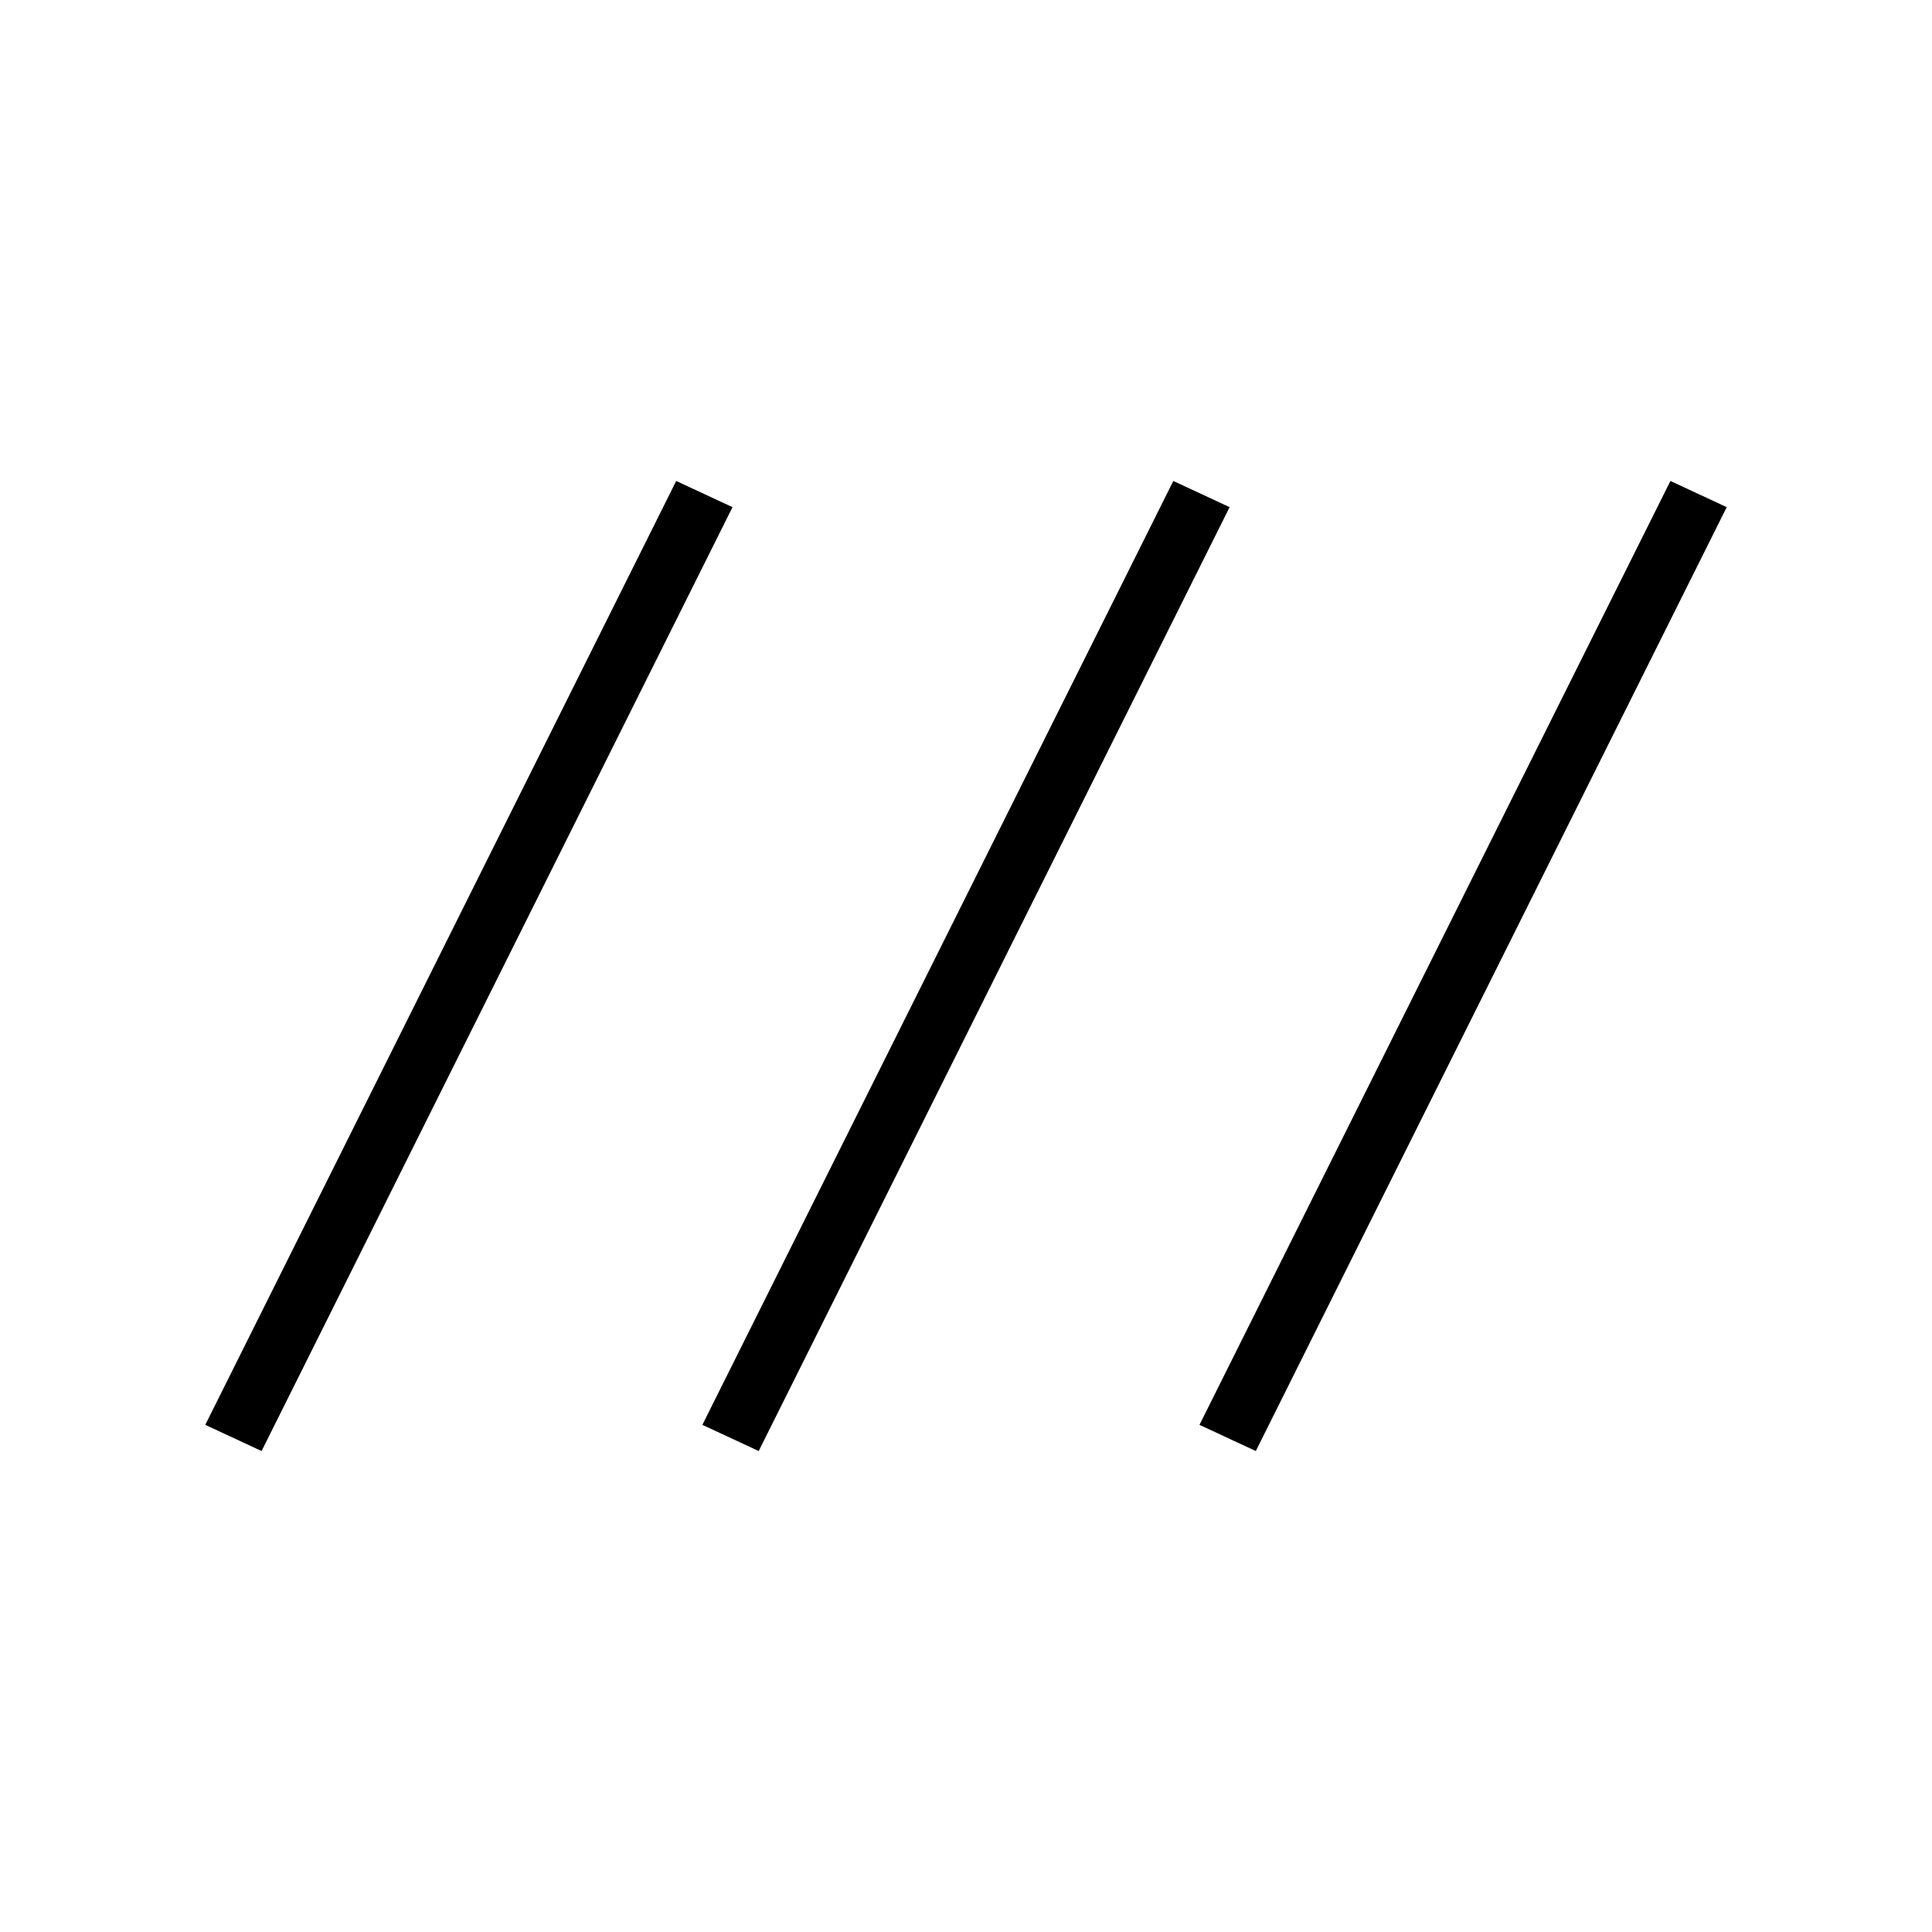 <svg xmlns="http://www.w3.org/2000/svg" height="20" width="20"><path d="m2.708 15.021-.583-.271L7 4.979l.583.271Zm5.146 0-.583-.271 4.875-9.771.583.271Zm5.146 0-.583-.271 4.875-9.771.583.271Z"/></svg>